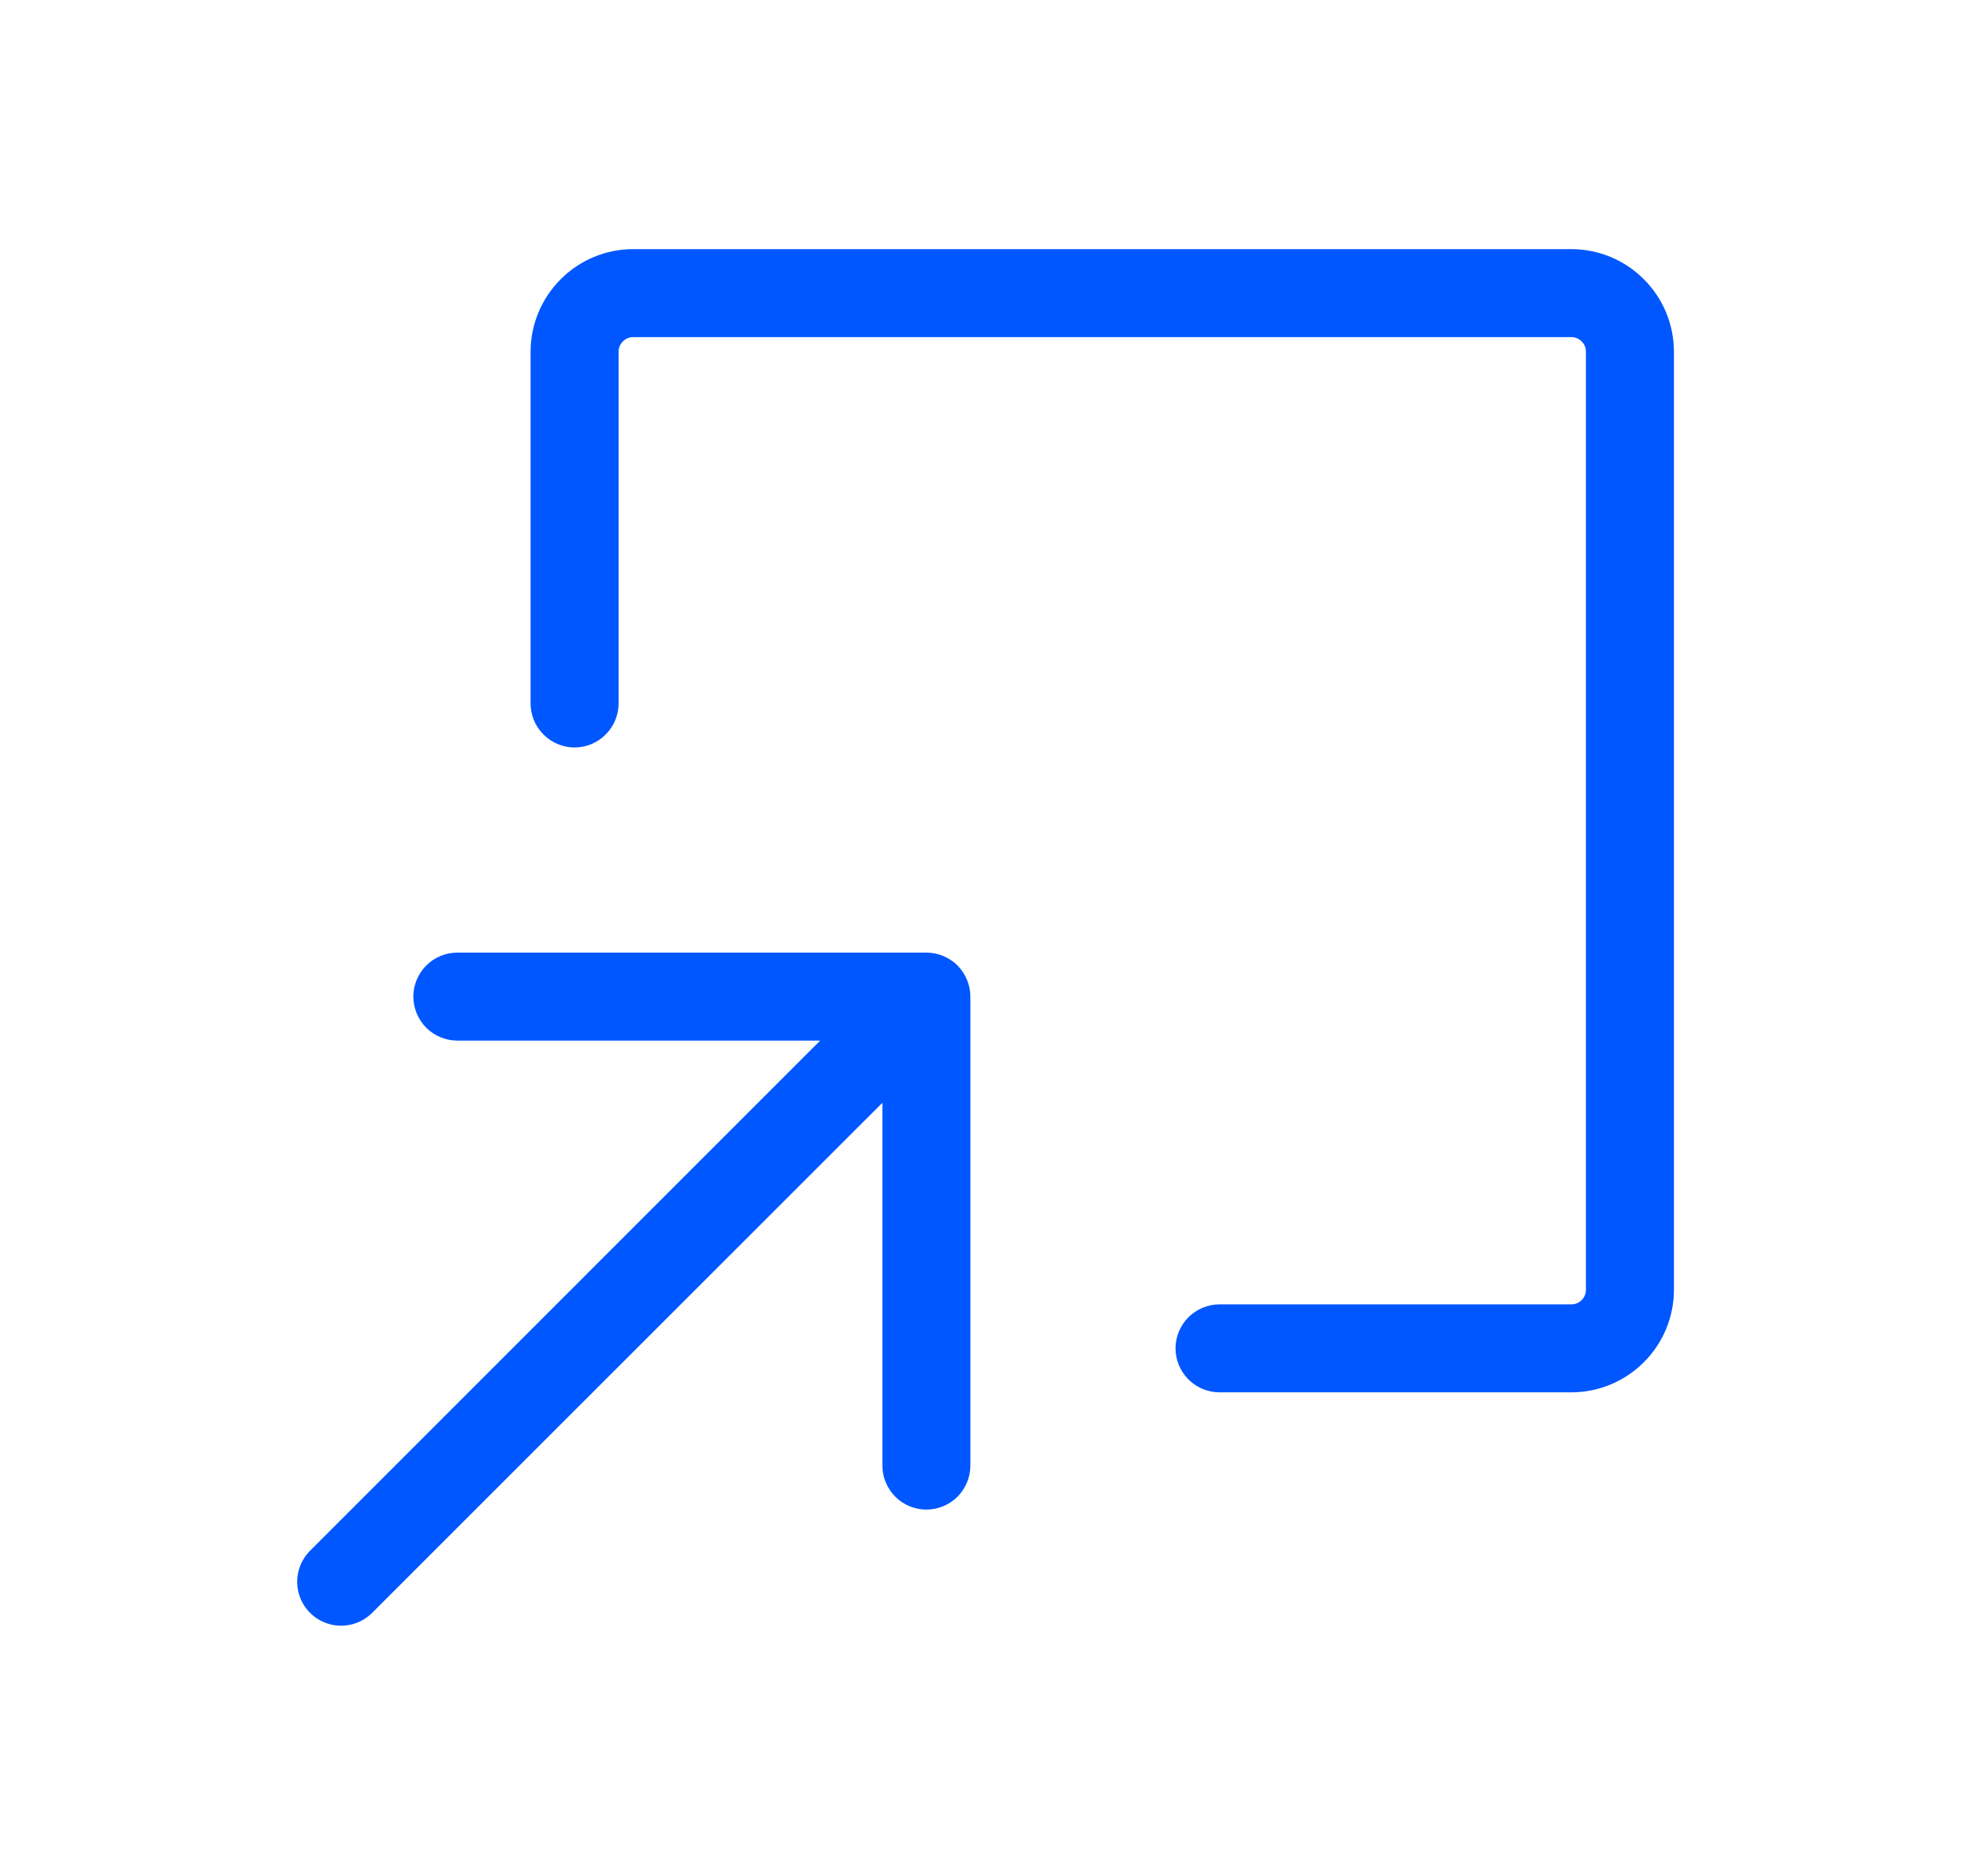 <svg width="21" height="20" viewBox="0 0 21 20" fill="none" xmlns="http://www.w3.org/2000/svg">
<path d="M10.344 10.625V15.625C10.344 15.749 10.294 15.868 10.207 15.957C10.119 16.044 9.999 16.094 9.875 16.094C9.751 16.094 9.631 16.044 9.544 15.957C9.456 15.868 9.406 15.749 9.406 15.625V11.757L3.956 17.206C3.867 17.289 3.75 17.334 3.628 17.332C3.507 17.33 3.391 17.281 3.305 17.195C3.219 17.109 3.17 16.993 3.168 16.872C3.166 16.75 3.211 16.633 3.294 16.544L8.743 11.094H4.875C4.751 11.094 4.631 11.044 4.544 10.957C4.456 10.868 4.406 10.749 4.406 10.625C4.406 10.501 4.456 10.382 4.544 10.293C4.631 10.206 4.751 10.156 4.875 10.156H9.875C9.999 10.156 10.119 10.206 10.207 10.293C10.294 10.382 10.344 10.501 10.344 10.625ZM16.75 2.656H6.75C6.46 2.656 6.182 2.771 5.977 2.977C5.772 3.182 5.656 3.46 5.656 3.75V7.5C5.656 7.624 5.706 7.744 5.794 7.831C5.881 7.919 6.001 7.969 6.125 7.969C6.249 7.969 6.369 7.919 6.456 7.831C6.544 7.744 6.594 7.624 6.594 7.5V3.75C6.594 3.709 6.61 3.669 6.64 3.64C6.669 3.61 6.709 3.594 6.75 3.594H16.75C16.791 3.594 16.831 3.61 16.86 3.64C16.89 3.669 16.906 3.709 16.906 3.75V13.75C16.906 13.791 16.89 13.831 16.86 13.861C16.831 13.89 16.791 13.906 16.75 13.906H13C12.876 13.906 12.757 13.956 12.669 14.043C12.581 14.131 12.531 14.251 12.531 14.375C12.531 14.499 12.581 14.618 12.669 14.707C12.757 14.794 12.876 14.844 13 14.844H16.75C17.04 14.844 17.318 14.729 17.523 14.523C17.729 14.318 17.844 14.04 17.844 13.75V3.75C17.844 3.46 17.729 3.182 17.523 2.977C17.318 2.771 17.04 2.656 16.75 2.656Z" fill="#0057FF"/>
</svg>
